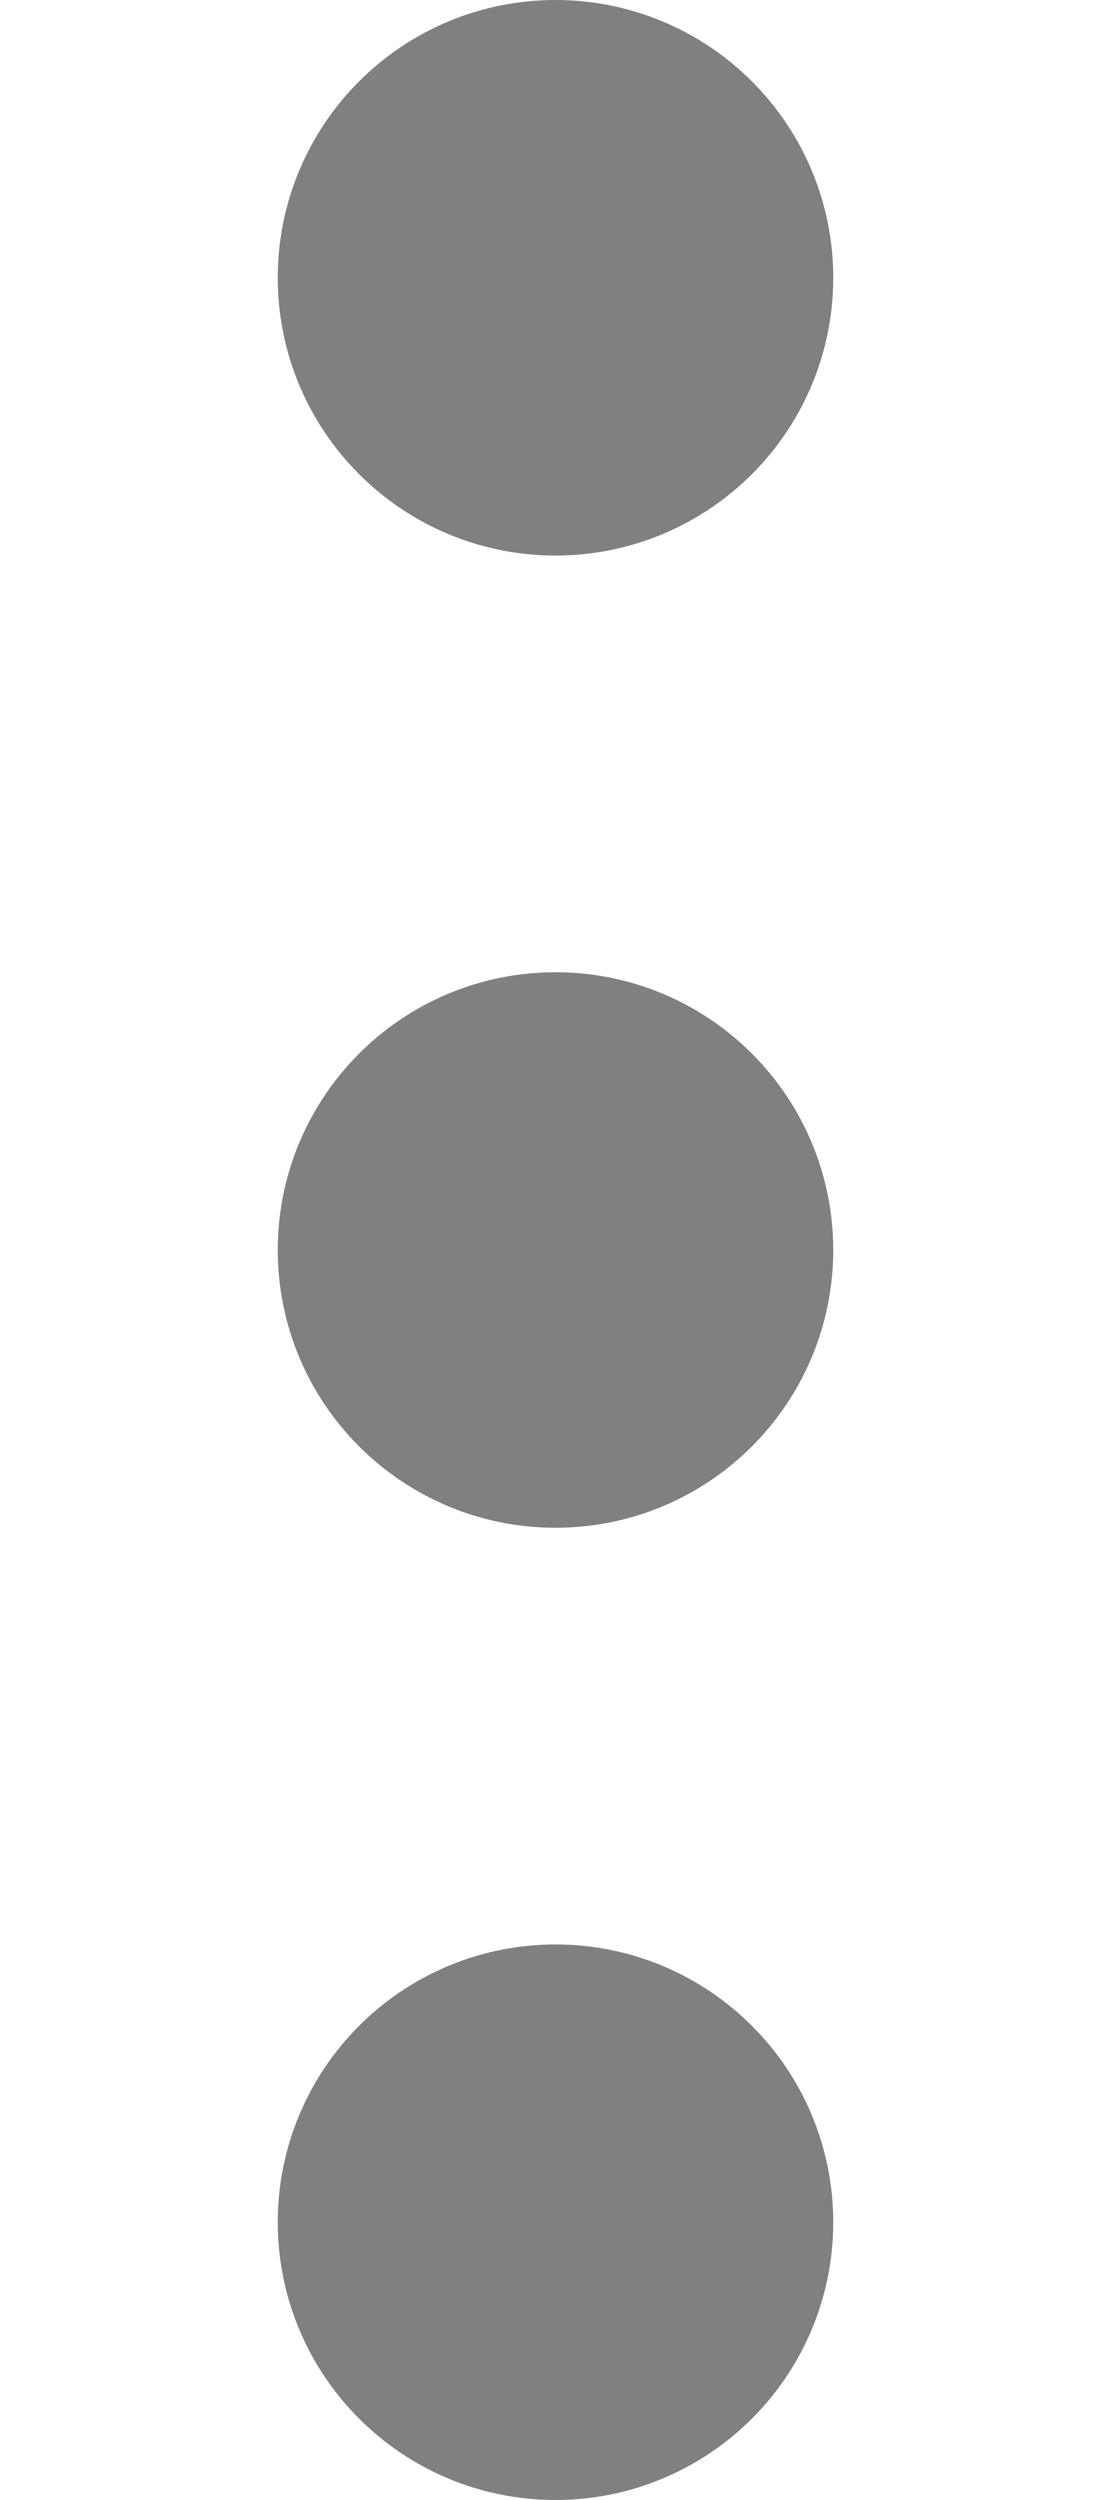 <svg xmlns="http://www.w3.org/2000/svg" width="8" height="18" viewBox="8 3 8 18" fill="none" stroke="#808080" stroke-width="2" stroke-linecap="round" stroke-linejoin="round" class="lucide lucide-ellipsis-vertical-icon lucide-ellipsis-vertical"><circle cx="12" cy="12" r="1"/><circle cx="12" cy="5" r="1"/><circle cx="12" cy="19" r="1"/></svg>